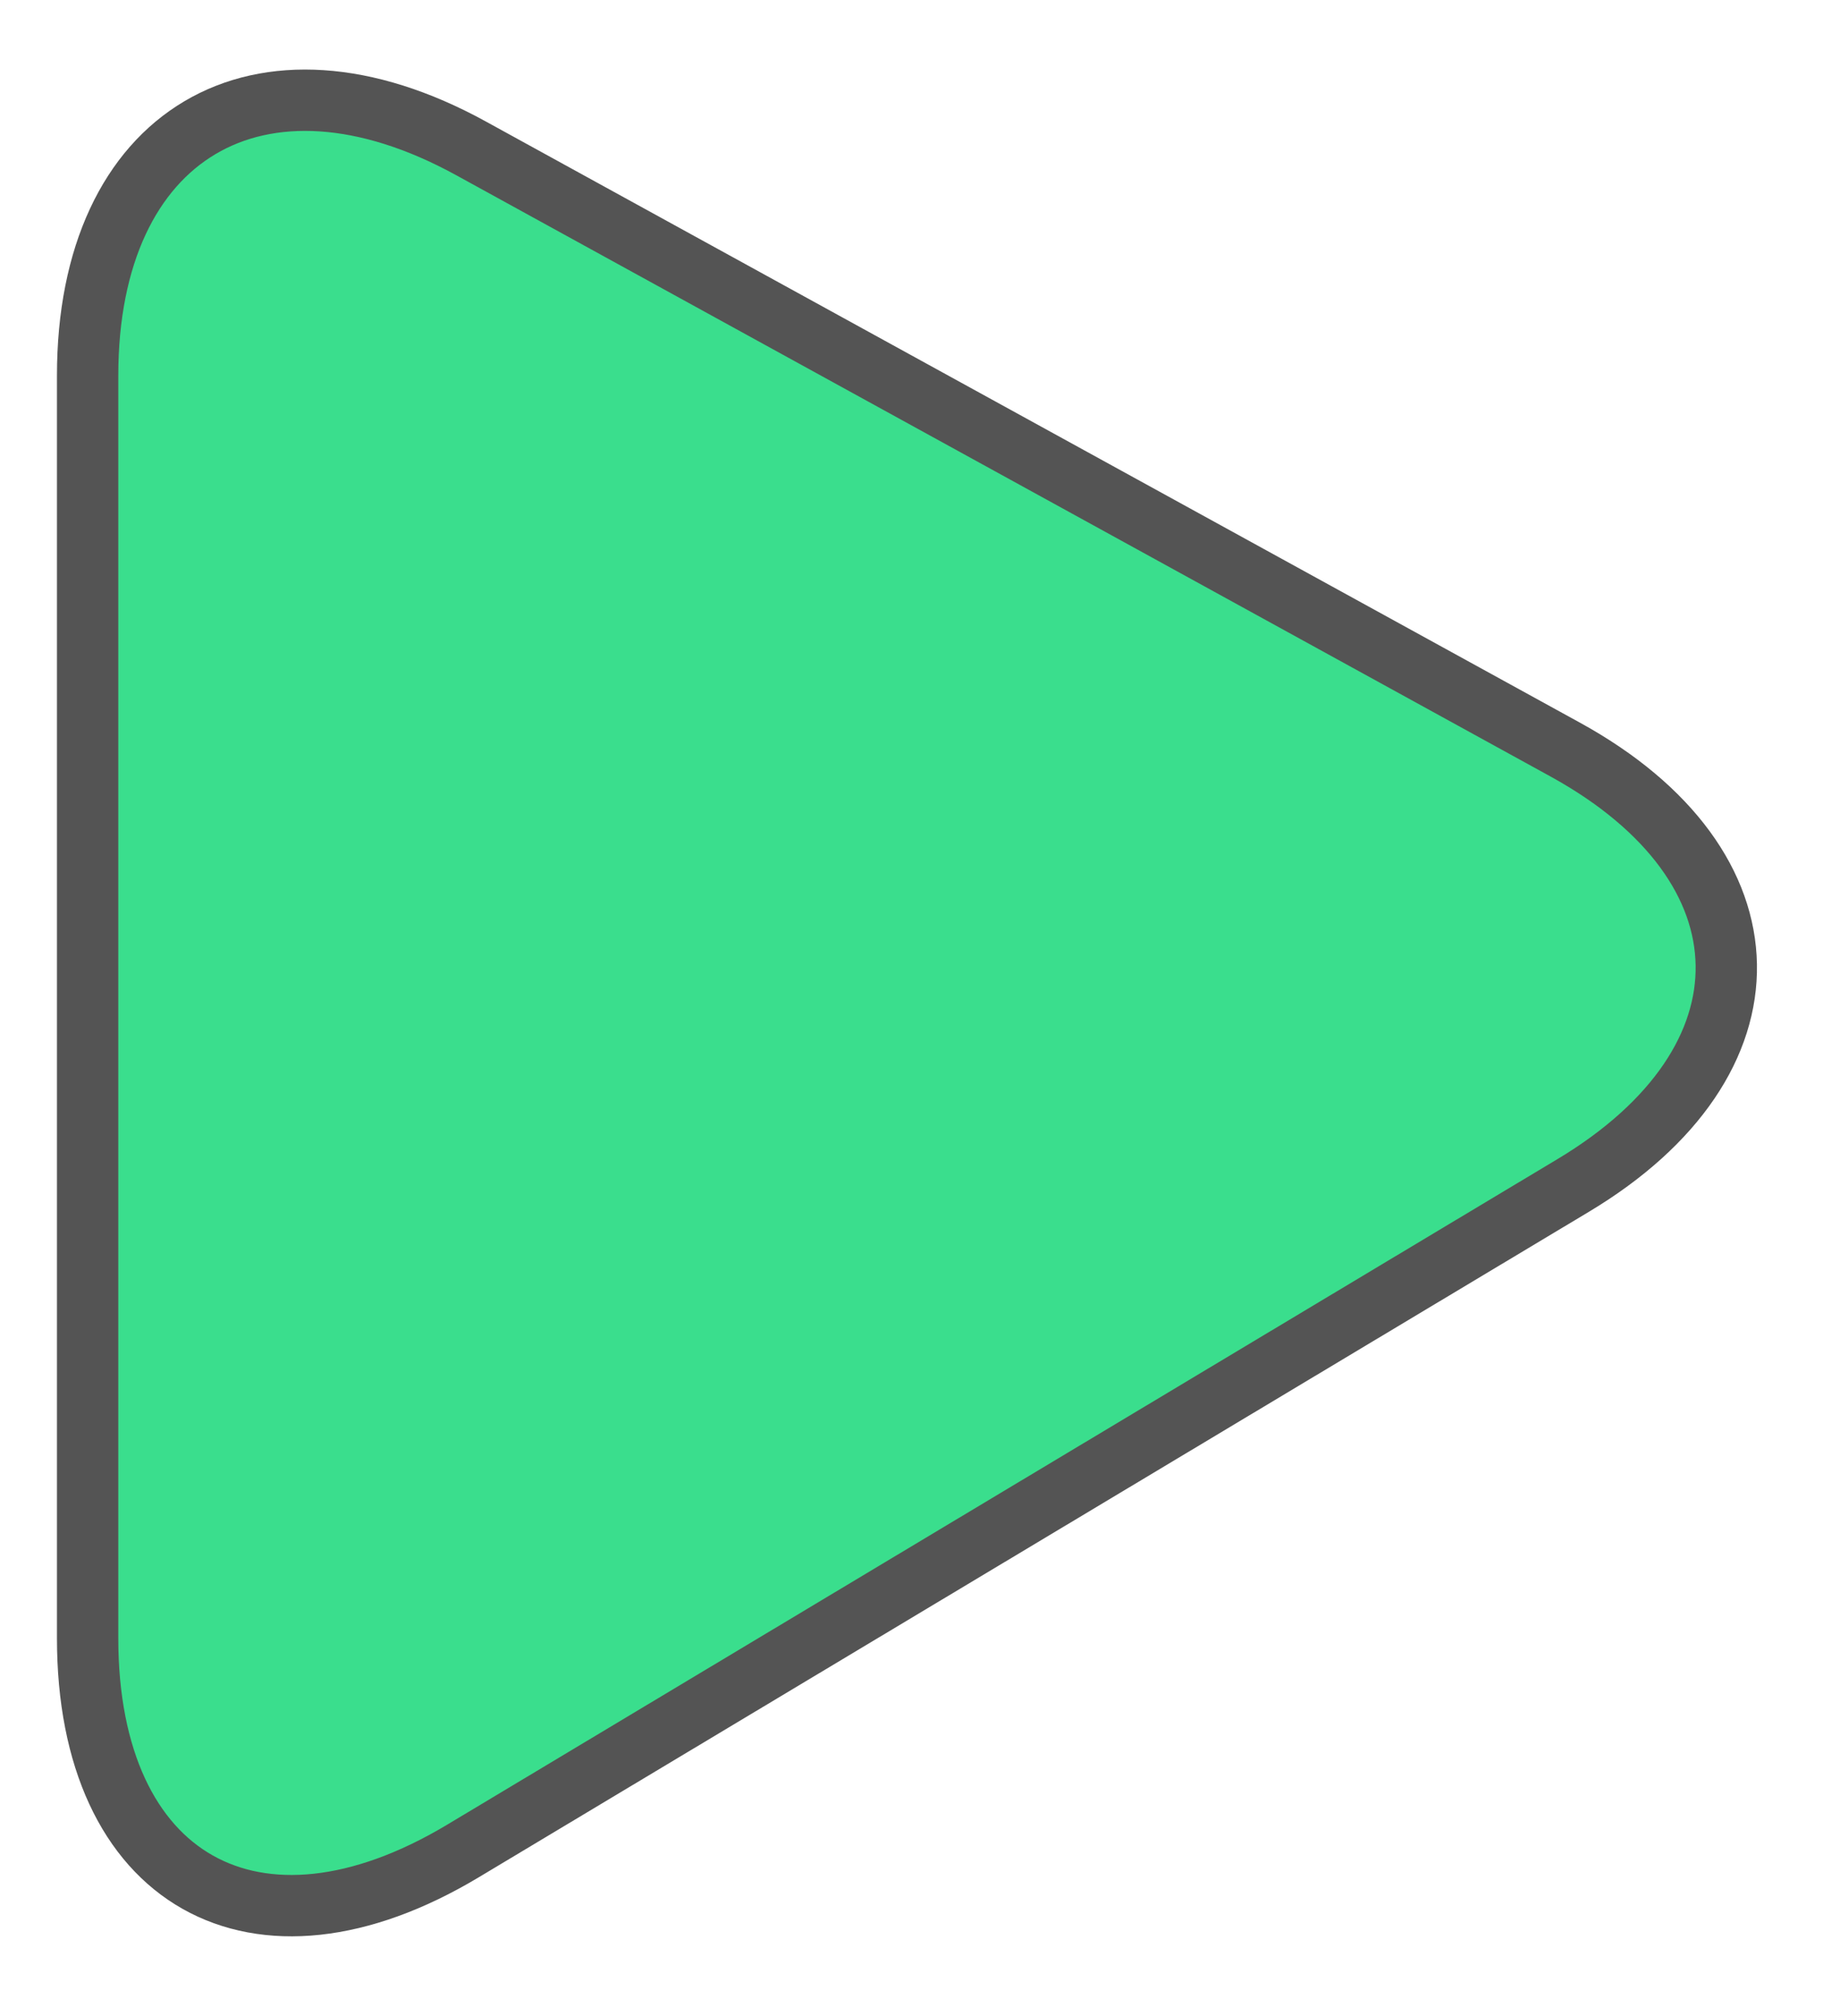 <?xml version="1.0" encoding="UTF-8"?>
<svg width="21px" height="23px" viewBox="0 0 21 23" version="1.1" xmlns="http://www.w3.org/2000/svg" xmlns:xlink="http://www.w3.org/1999/xlink">
    <!-- Generator: Sketch 41.2 (35397) - http://www.bohemiancoding.com/sketch -->
    <title>train</title>
    <desc>Created with Sketch.</desc>
    <defs></defs>
    <g id="Page-1" stroke="none" stroke-width="1" fill="none" fill-rule="evenodd">
        <g id="new-app---multiple-classes-selected" transform="translate(-800, -92)" stroke-width="0.7" stroke="#545454" fill="#3ADE8D">
            <g id="train" transform="translate(801, 92)">
                <path d="M16.865,8.552 C19.281,9.88 19.318,12.108 16.955,13.524 L4.285,21.116 C1.919,22.535 0,21.455 0,18.689 L0,4.285 C0,1.526 1.96,0.366 4.375,1.692 L16.865,8.552 Z"></path>
            </g>
        </g>
    </g>
</svg>